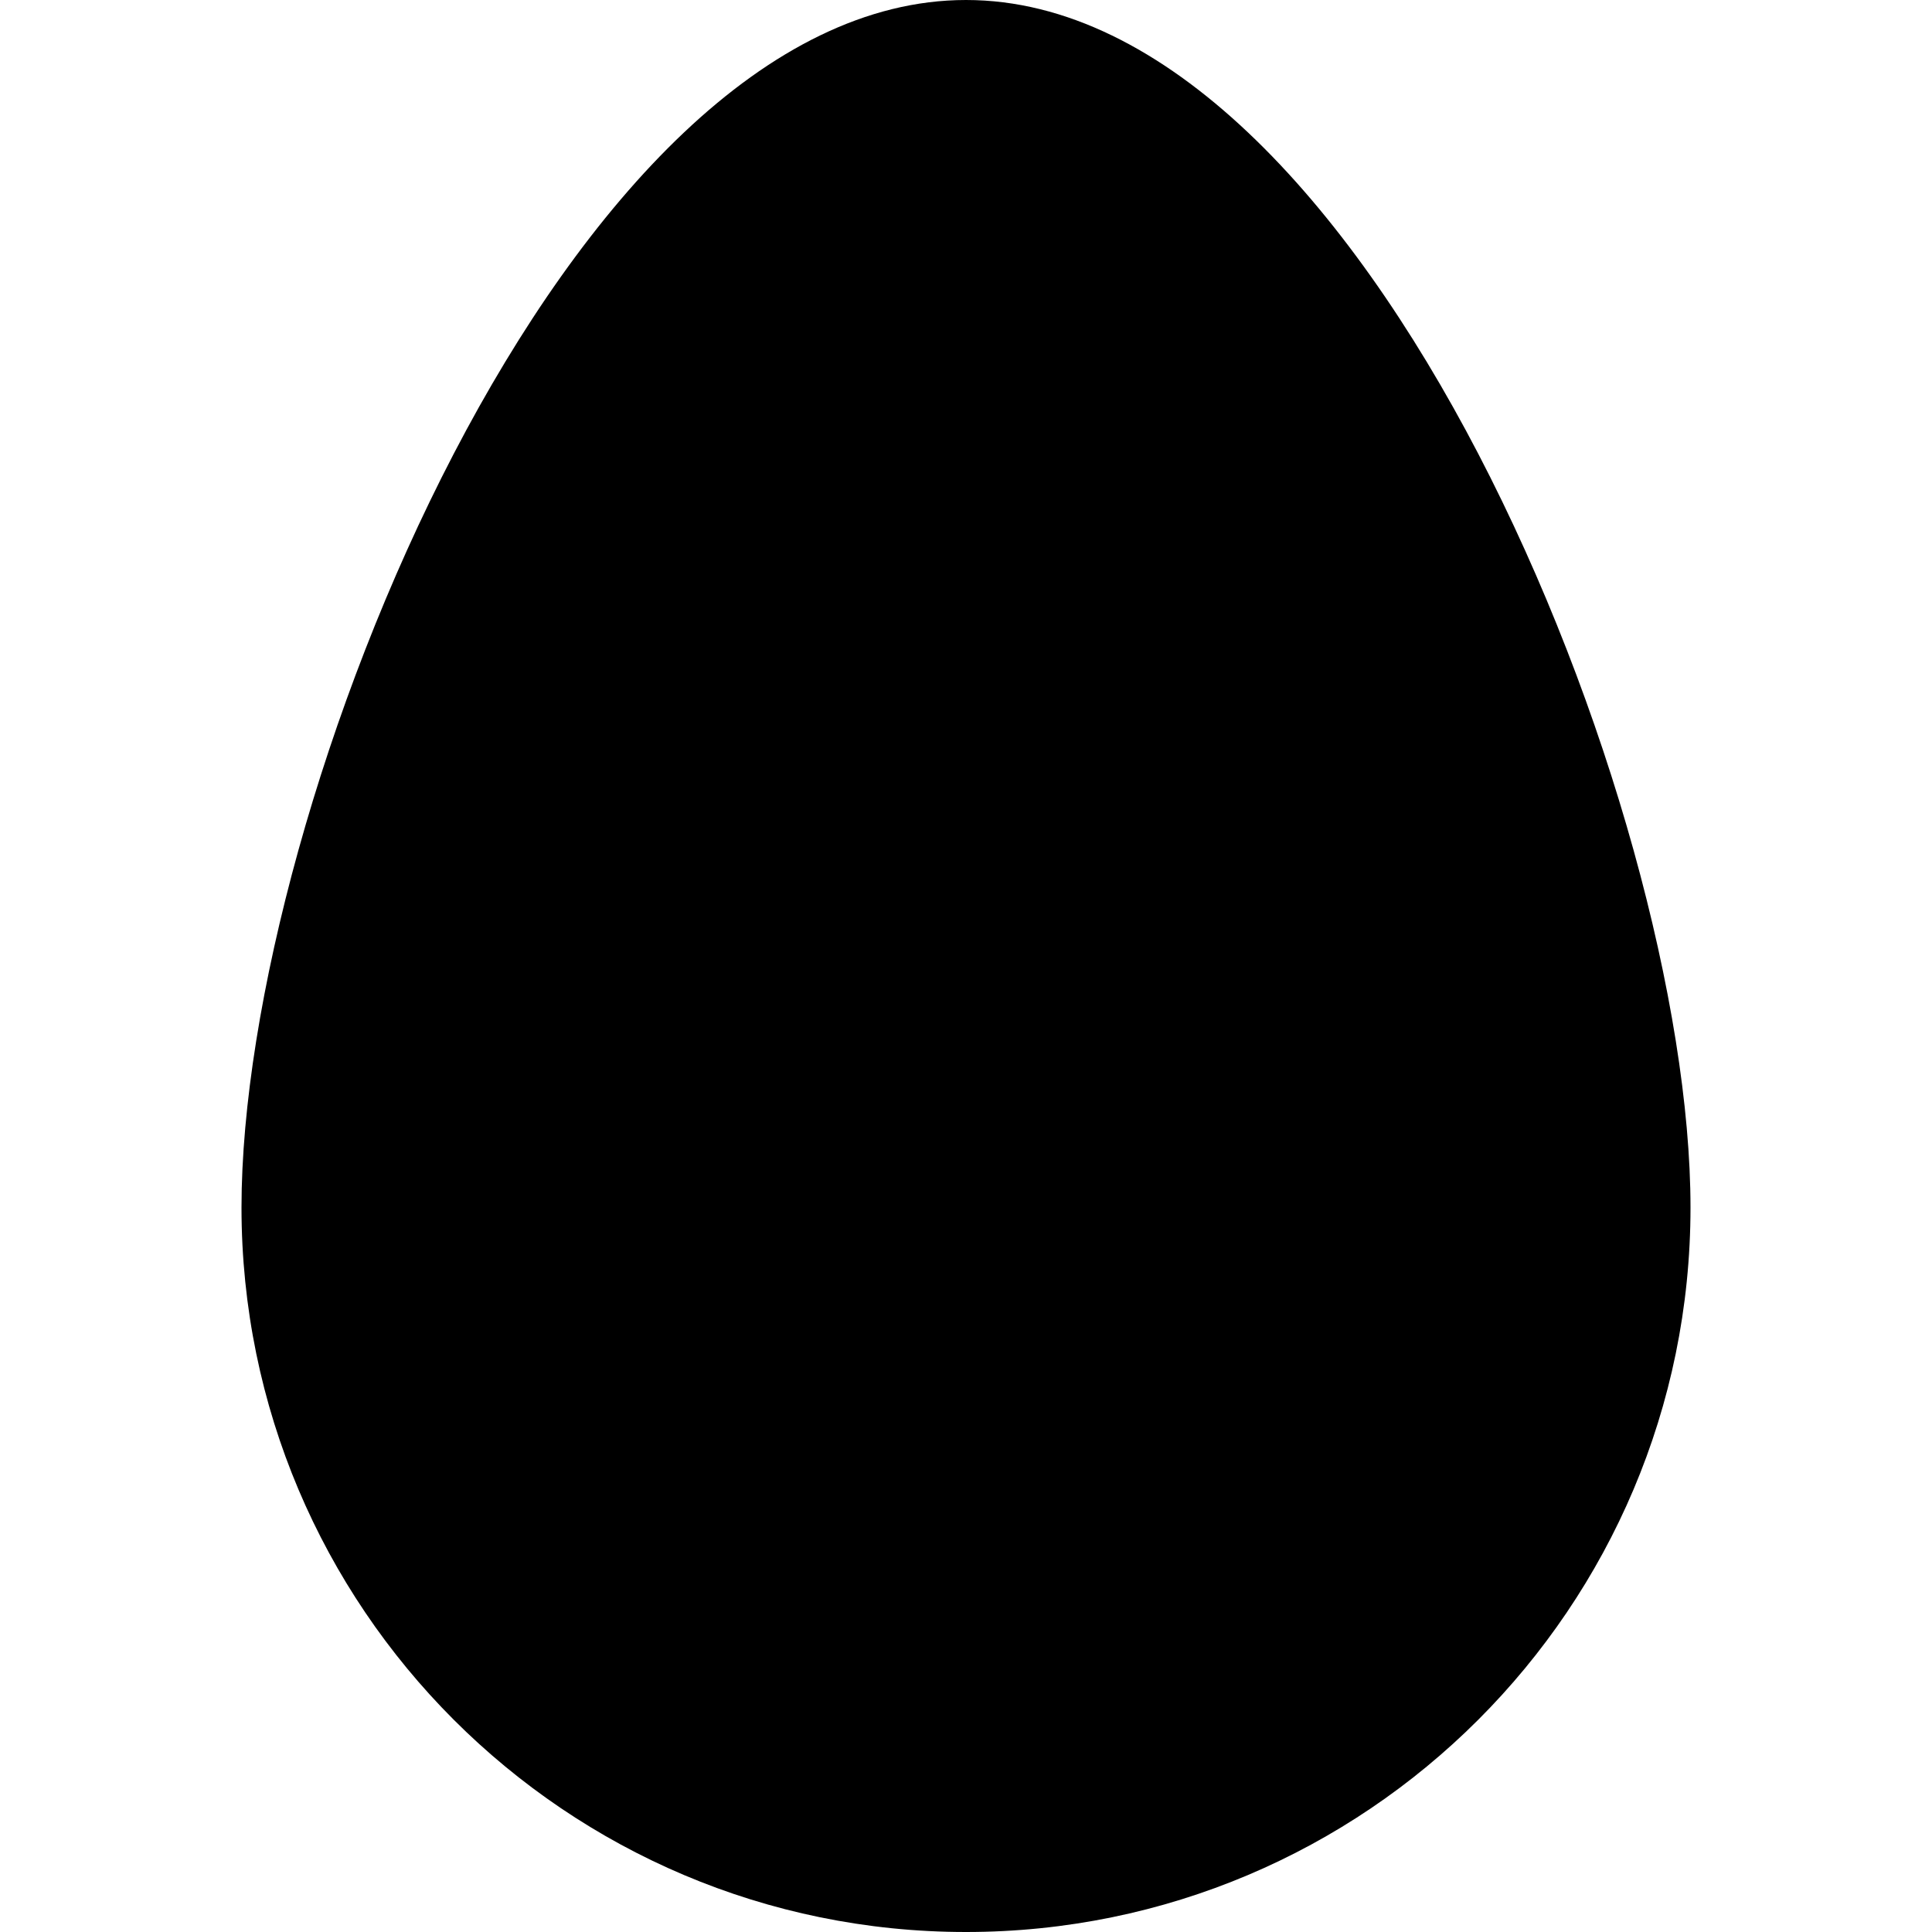 <svg width="25" height="25" viewBox="0 0 25 25" fill="none" xmlns="http://www.w3.org/2000/svg">
<path d="M12.5 0C7.324 0 3.125 10.449 3.125 15.625C3.125 20.801 7.324 25 12.5 25C17.676 25 21.875 20.801 21.875 15.625C21.875 10.449 17.676 0 12.5 0Z" fill="black"/>
</svg>

